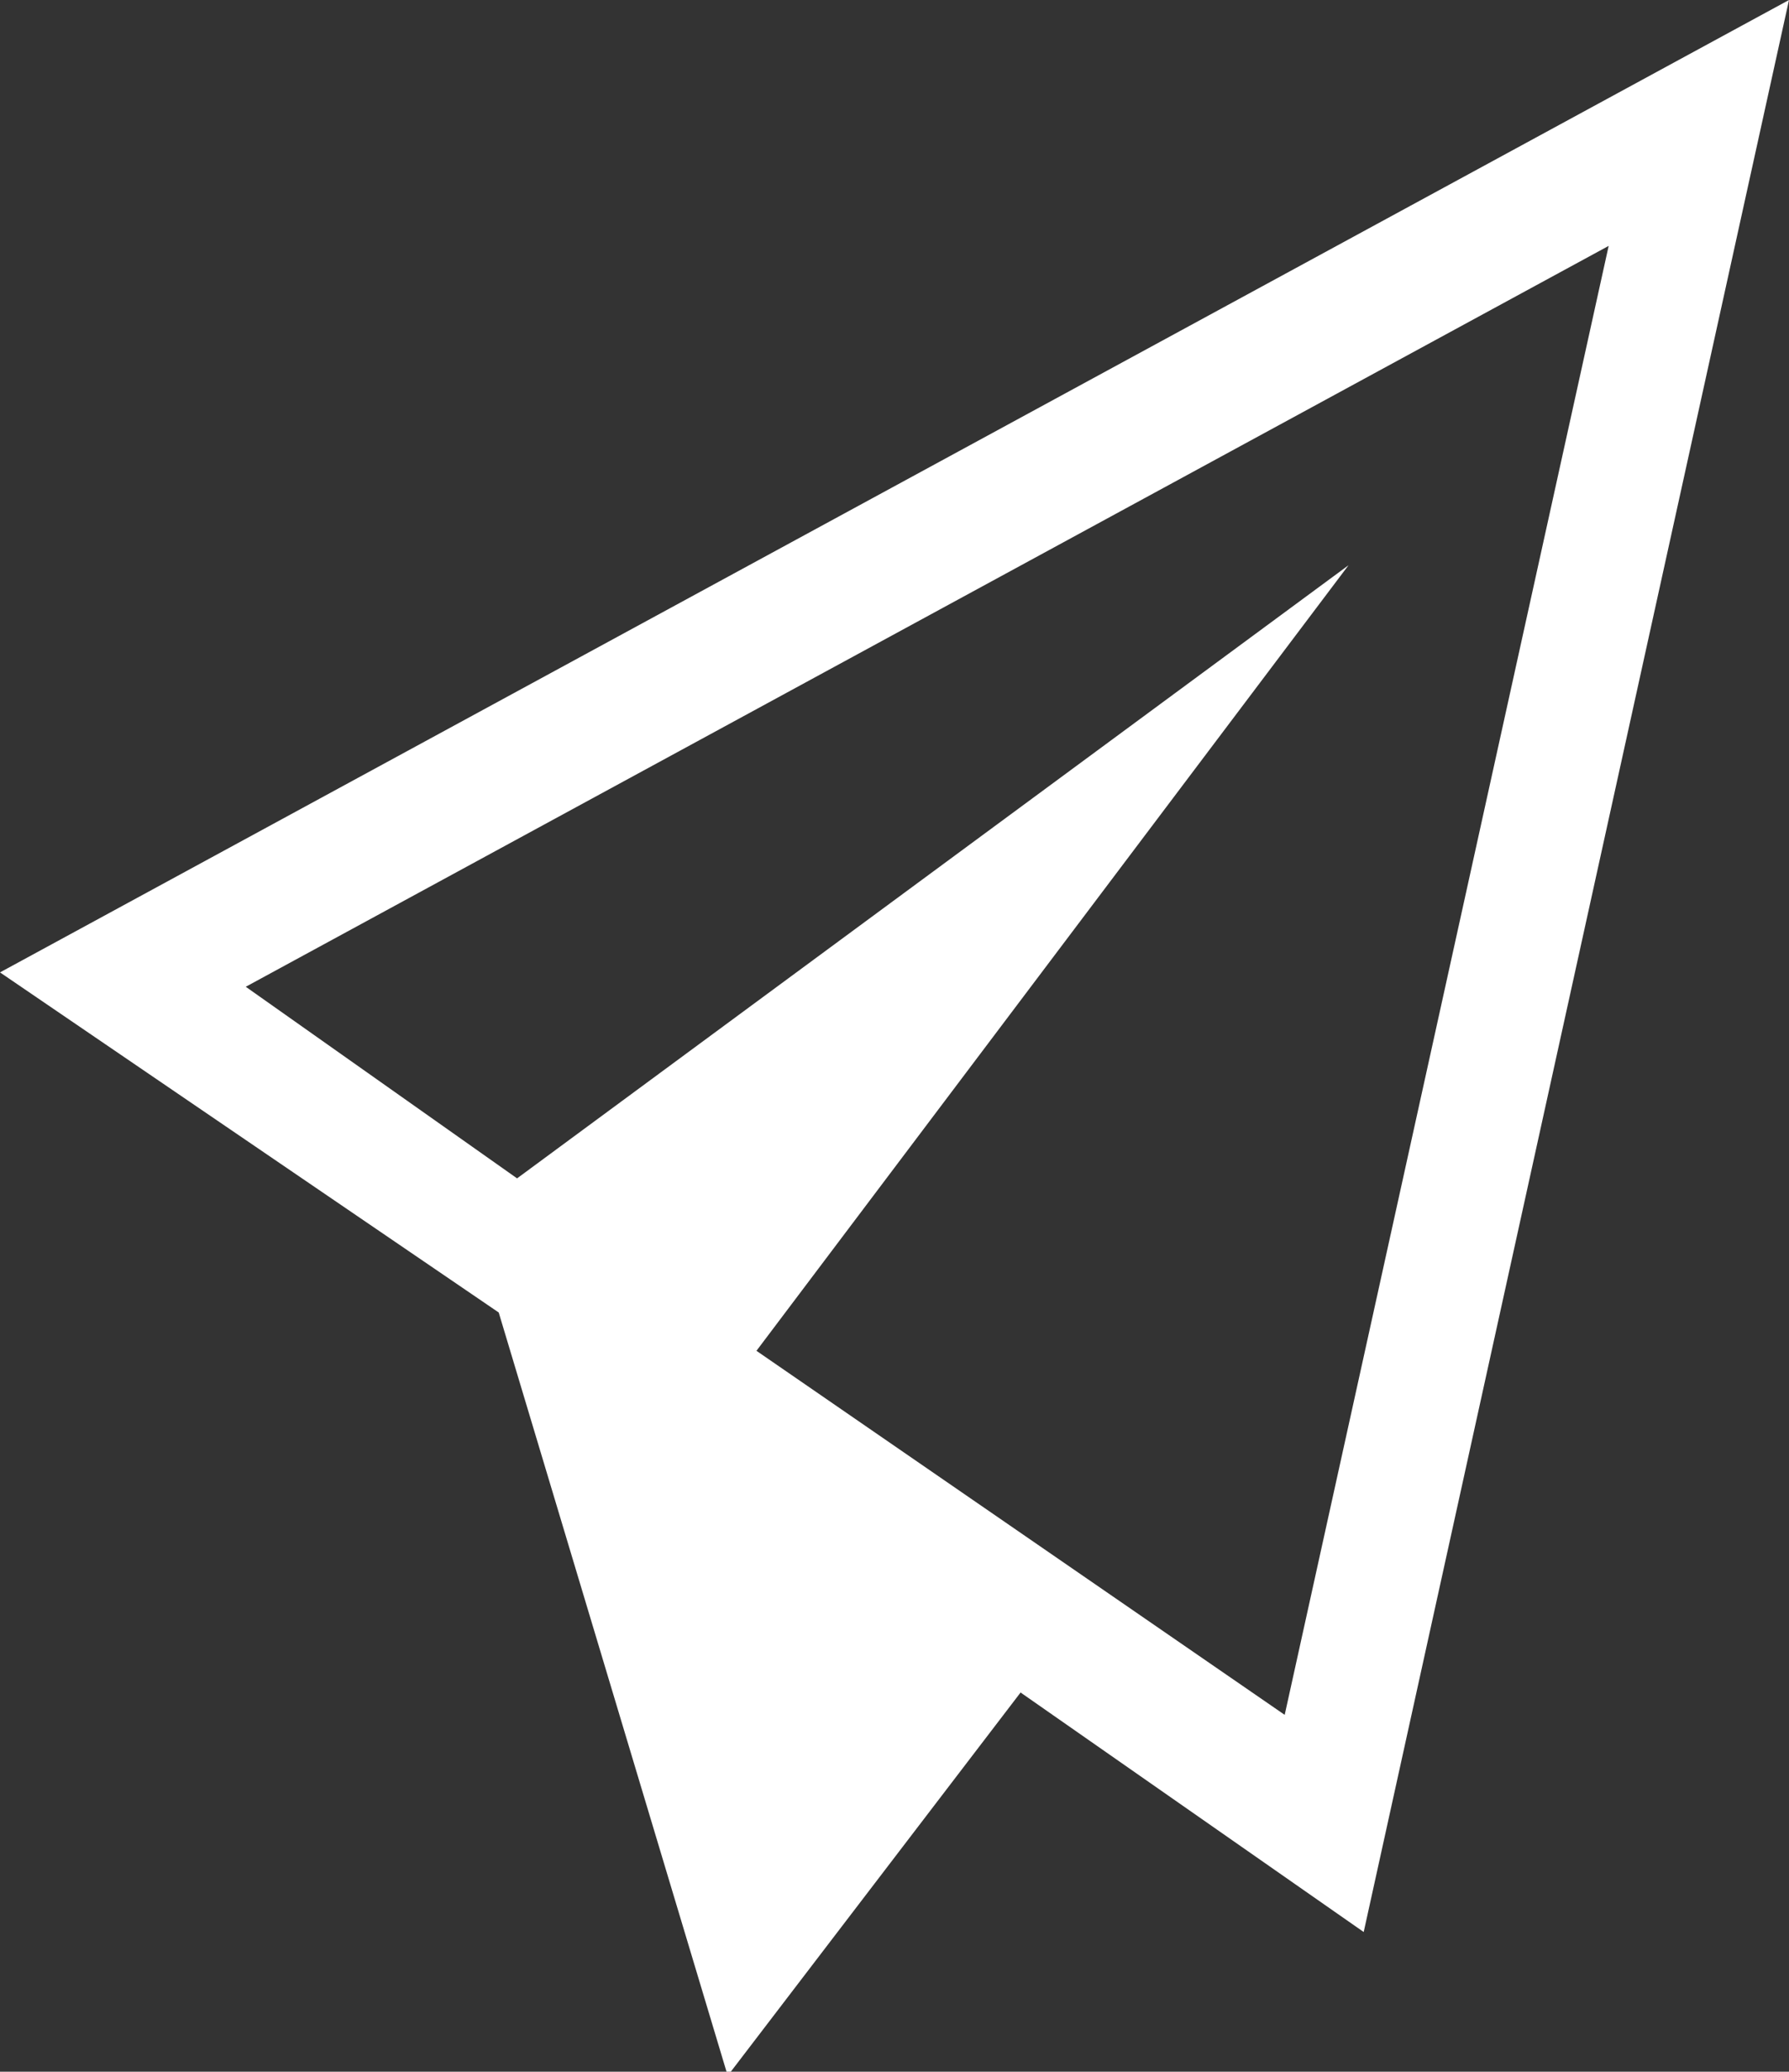<svg xmlns="http://www.w3.org/2000/svg" viewBox="0 0 22.42 25.95"><rect x="0" y="0" width="22.42" height="25.95" fill="#333333" stroke="none"/><defs><style>.cls-1{fill:#fff;}</style></defs><g id="Layer_2" data-name="Layer 2"><g id="Layer_1-2" data-name="Layer 1"><g id="Group_500" data-name="Group 500"><path id="Path_103" data-name="Path 103" class="cls-1" d="M20.16,3.08,16.1,21.48,9.48,16.92,16.9,7.08,6.48,14.76l-3.4-2.4L20.16,3.08M22.42,0,0,12.18l6.25,4.26L9.12,26l3.67-4.8,4.3,3Z"/></g></g></g></svg>